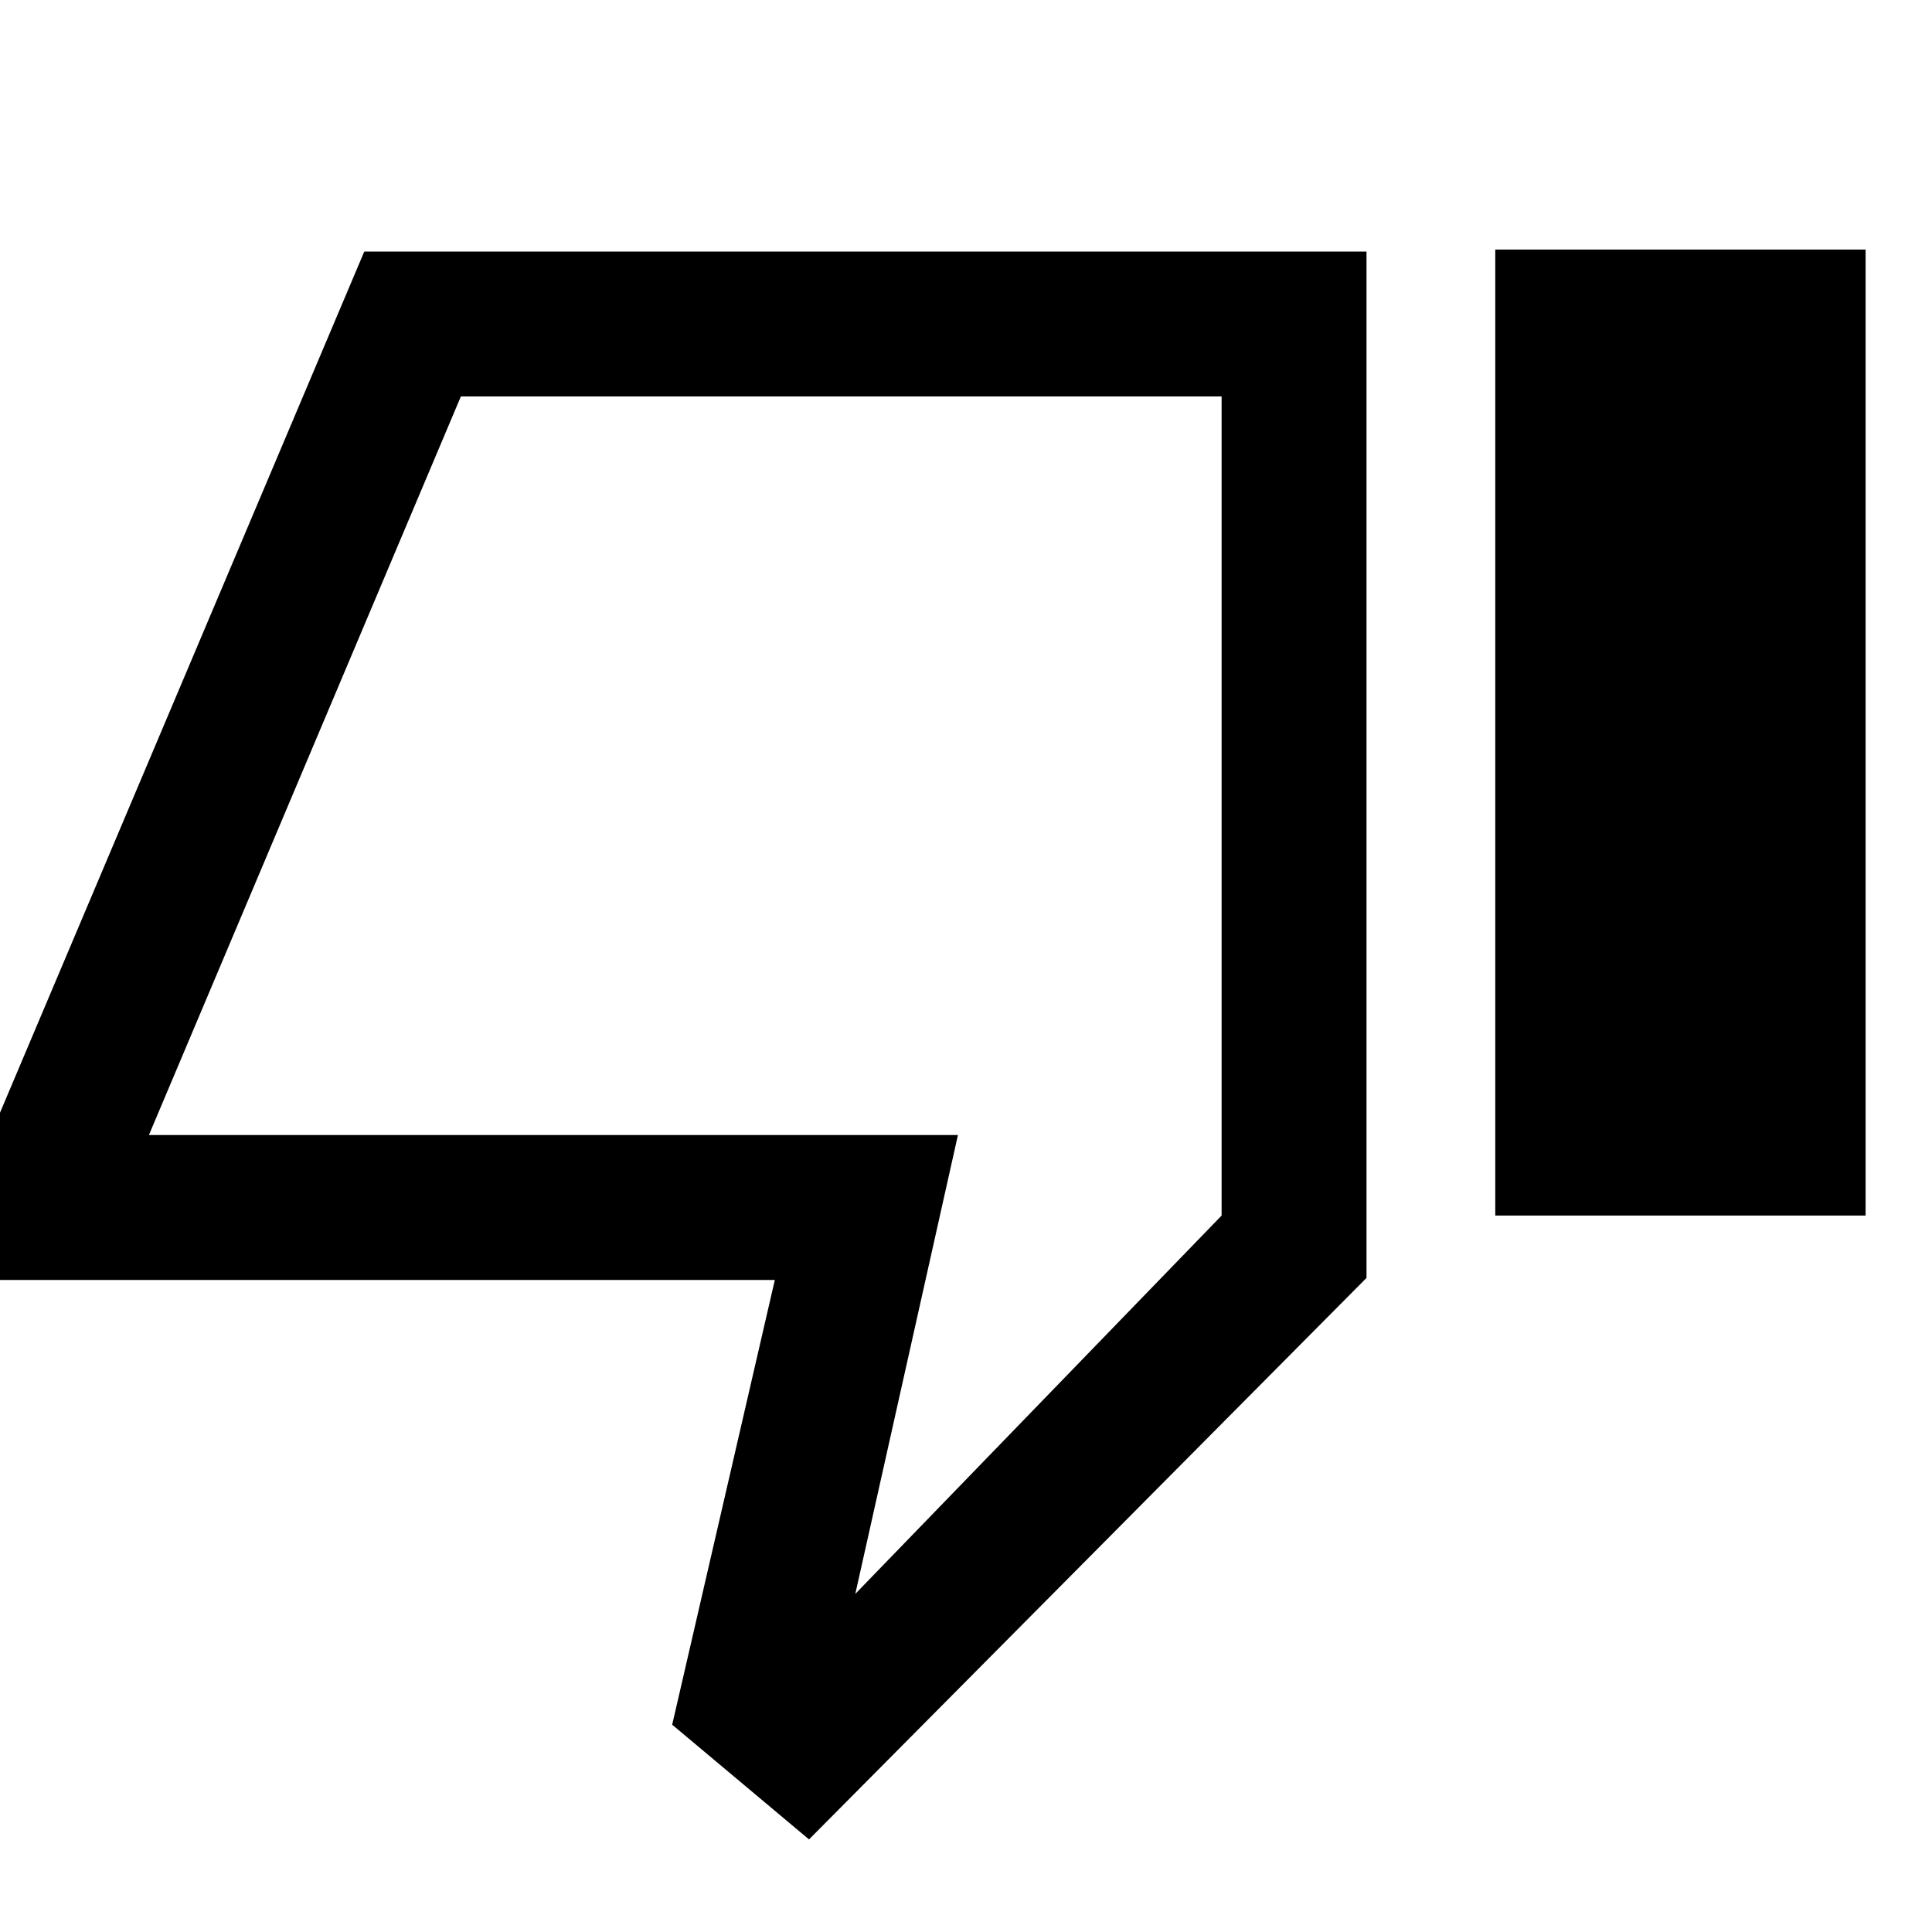 <svg xmlns="http://www.w3.org/2000/svg" height="40" width="40"><path d="M16.75 38.083 13.917 35.708 16.042 26.5H-0.125V23.333L7.542 5.208H28.292V26.458ZM25.292 8.208H9.542L3.083 23.5H19.833L17.708 33L25.292 25.167ZM30.958 25.167H38.625V5.167H30.958ZM25.292 8.208V25.167V23.5V8.208Z"/></svg>